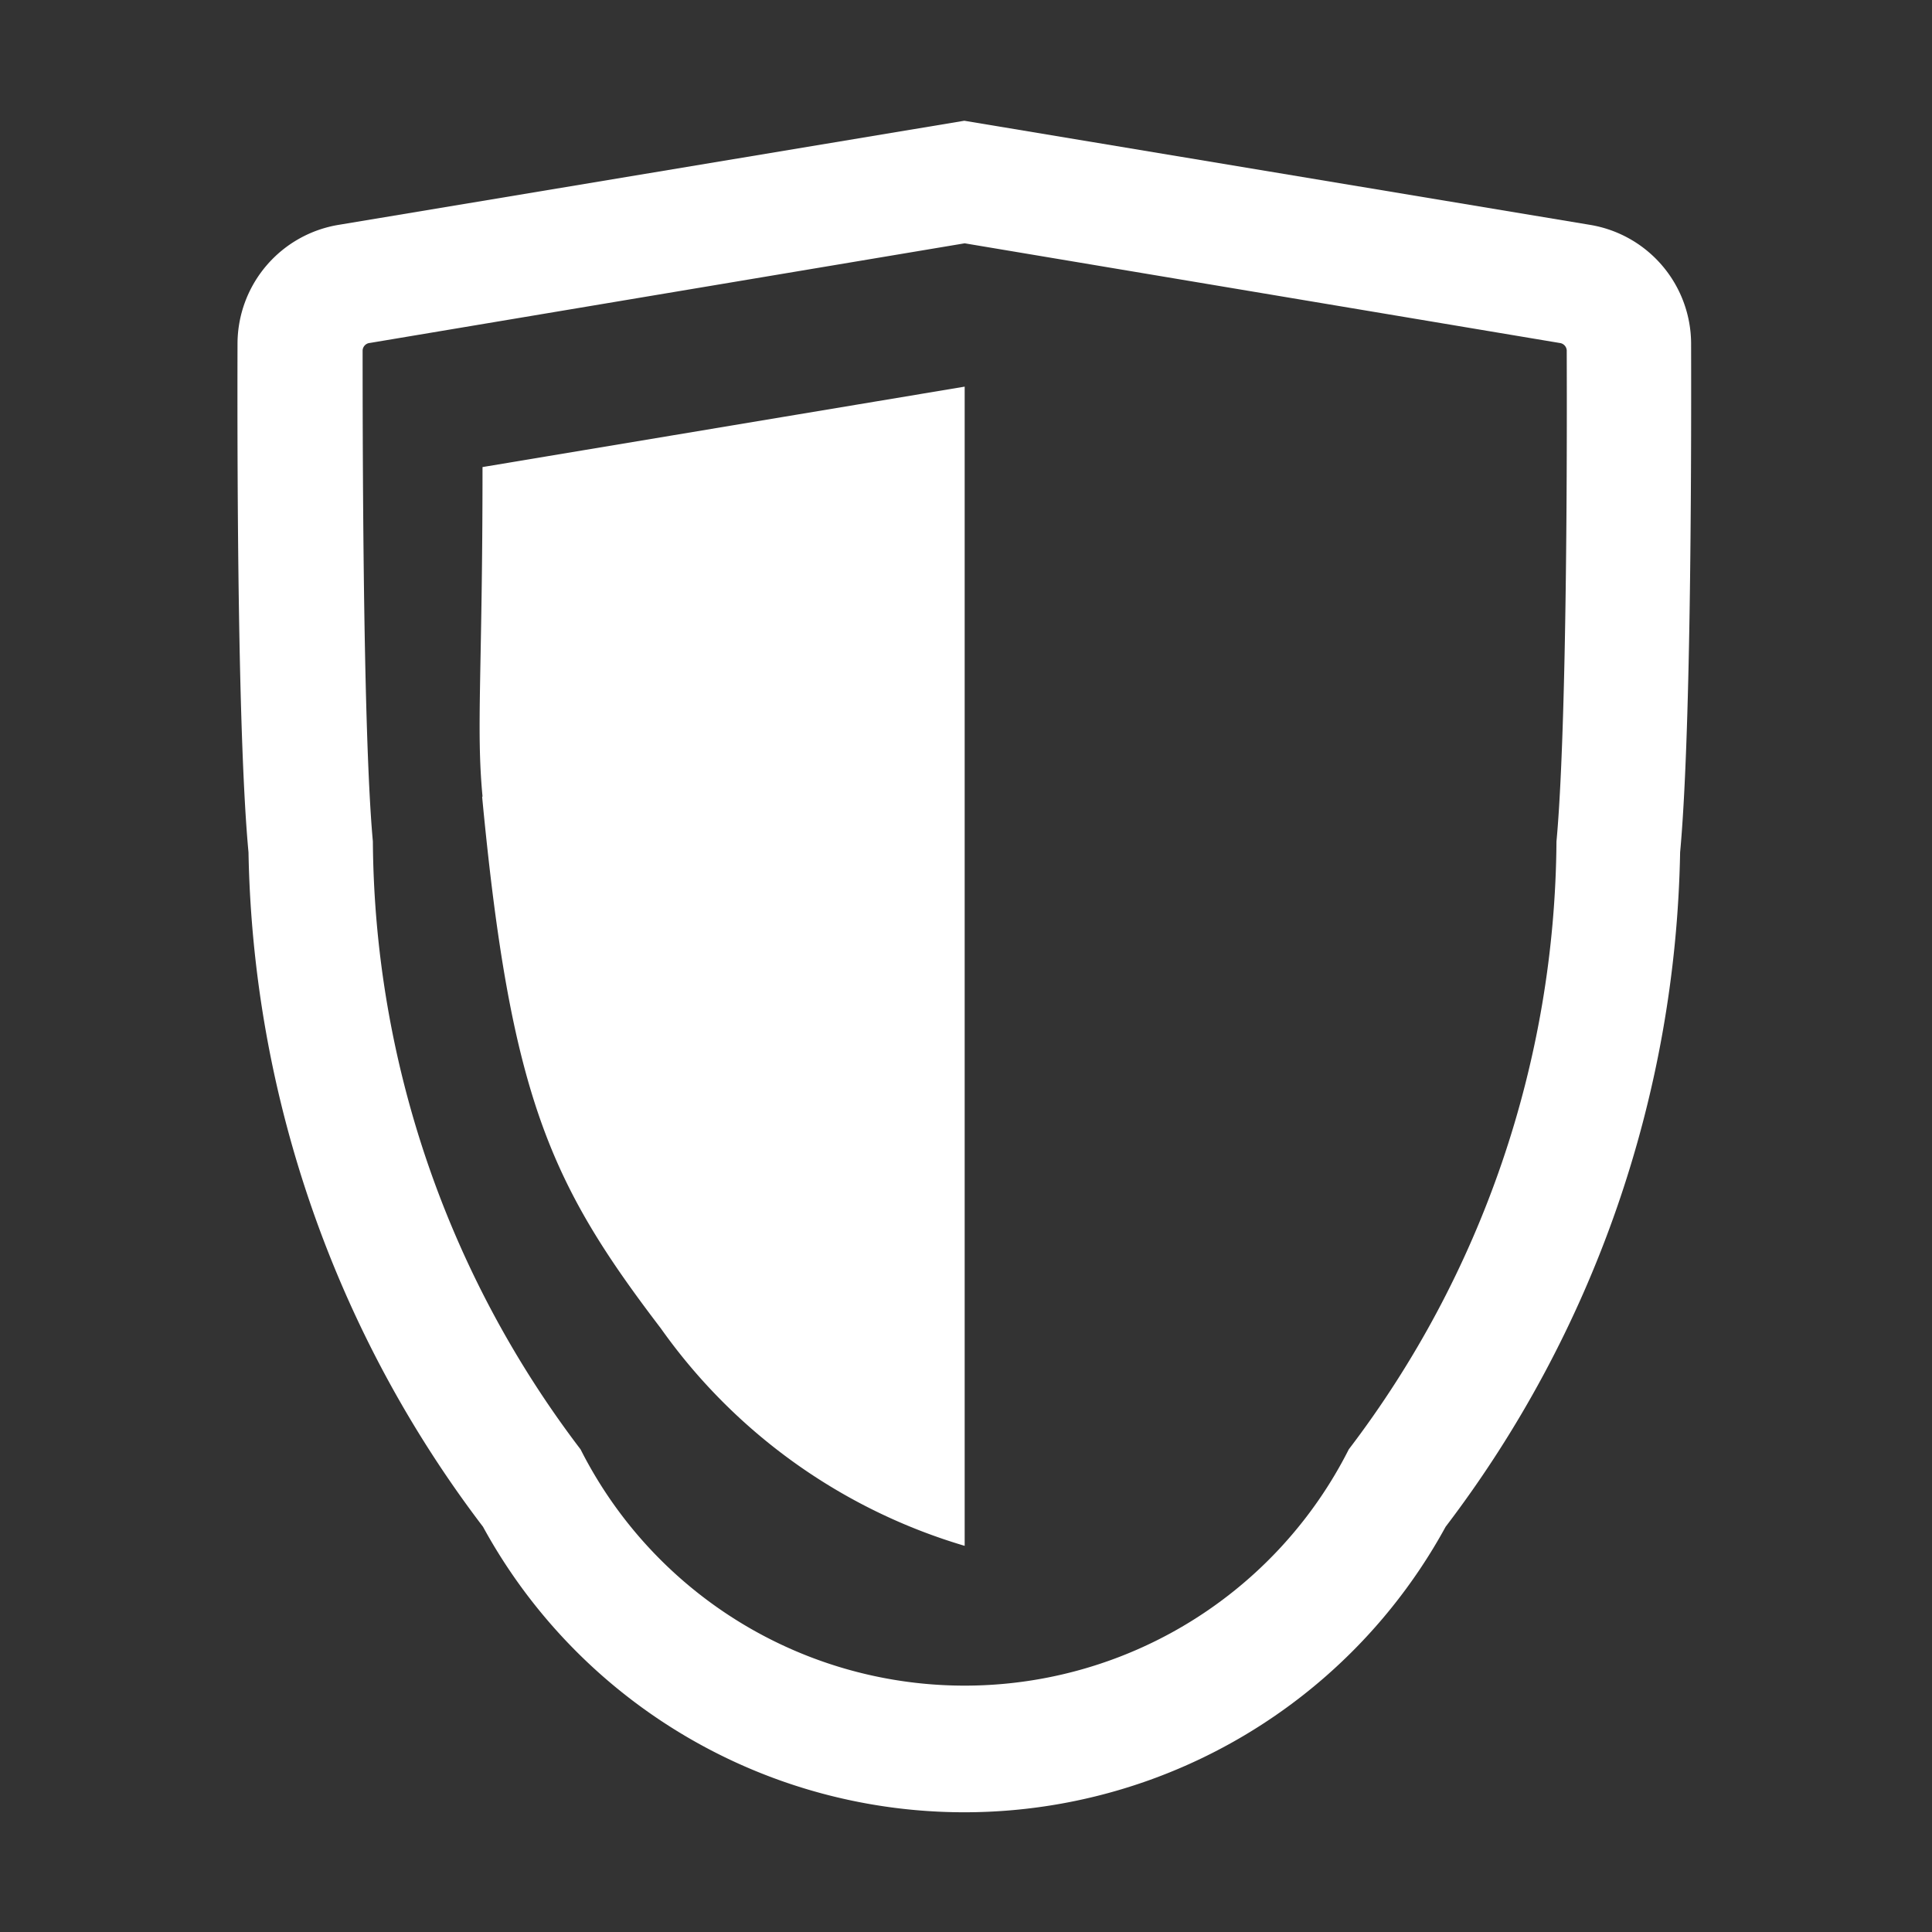 <?xml version="1.0"?>
<!-- This Source Code Form is subject to the terms of the Mozilla Public
   - License, v. 2.0. If a copy of the MPL was not distributed with this
   - file, You can obtain one at http://mozilla.org/MPL/2.0/. -->
<svg xmlns="http://www.w3.org/2000/svg" xmlns:xlink="http://www.w3.org/1999/xlink" width="16" height="16" viewBox="0 0 16 16">
  <rect x="0" y="0" width="16" height="16" fill="#333333" stroke="none"/>
  <style>
    path {
      fill-rule: evenodd;
      fill:#FFFFFF;
    }
  </style>
  <path d="M213.914,185.059a9.5,9.5,0,0,1-1.942,5.585,4.542,4.542,0,0,1-7.972,0,9.5,9.5,0,0,1-1.942-5.585c-0.087-.927-0.094-3.036-0.091-4.217a1,1,0,0,1,.838-0.98l5.181-.862,5.181,0.862a1,1,0,0,1,.838.98C214.008,182.023,214,184.132,213.914,185.059Zm-1-4.219-4.925-.825-4.925.825a0.066,0.066,0,0,0-.061.061c0,1.945.026,3.428,0.085,4.068a8.4,8.4,0,0,0,1.72,5.034,3.564,3.564,0,0,0,6.362,0,8.4,8.4,0,0,0,1.72-5.034c0.06-.641.091-2.124,0.085-4.068A0.066,0.066,0,0,0,212.911,180.84Zm-8.918,3.755c-0.054-.569,0-1.022,0-2.727l3.993-.666v9.6A4.725,4.725,0,0,1,205.472,189C204.556,187.8,204.228,187.079,203.993,184.6Z" transform="translate(-200 -178)"/>
</svg>
